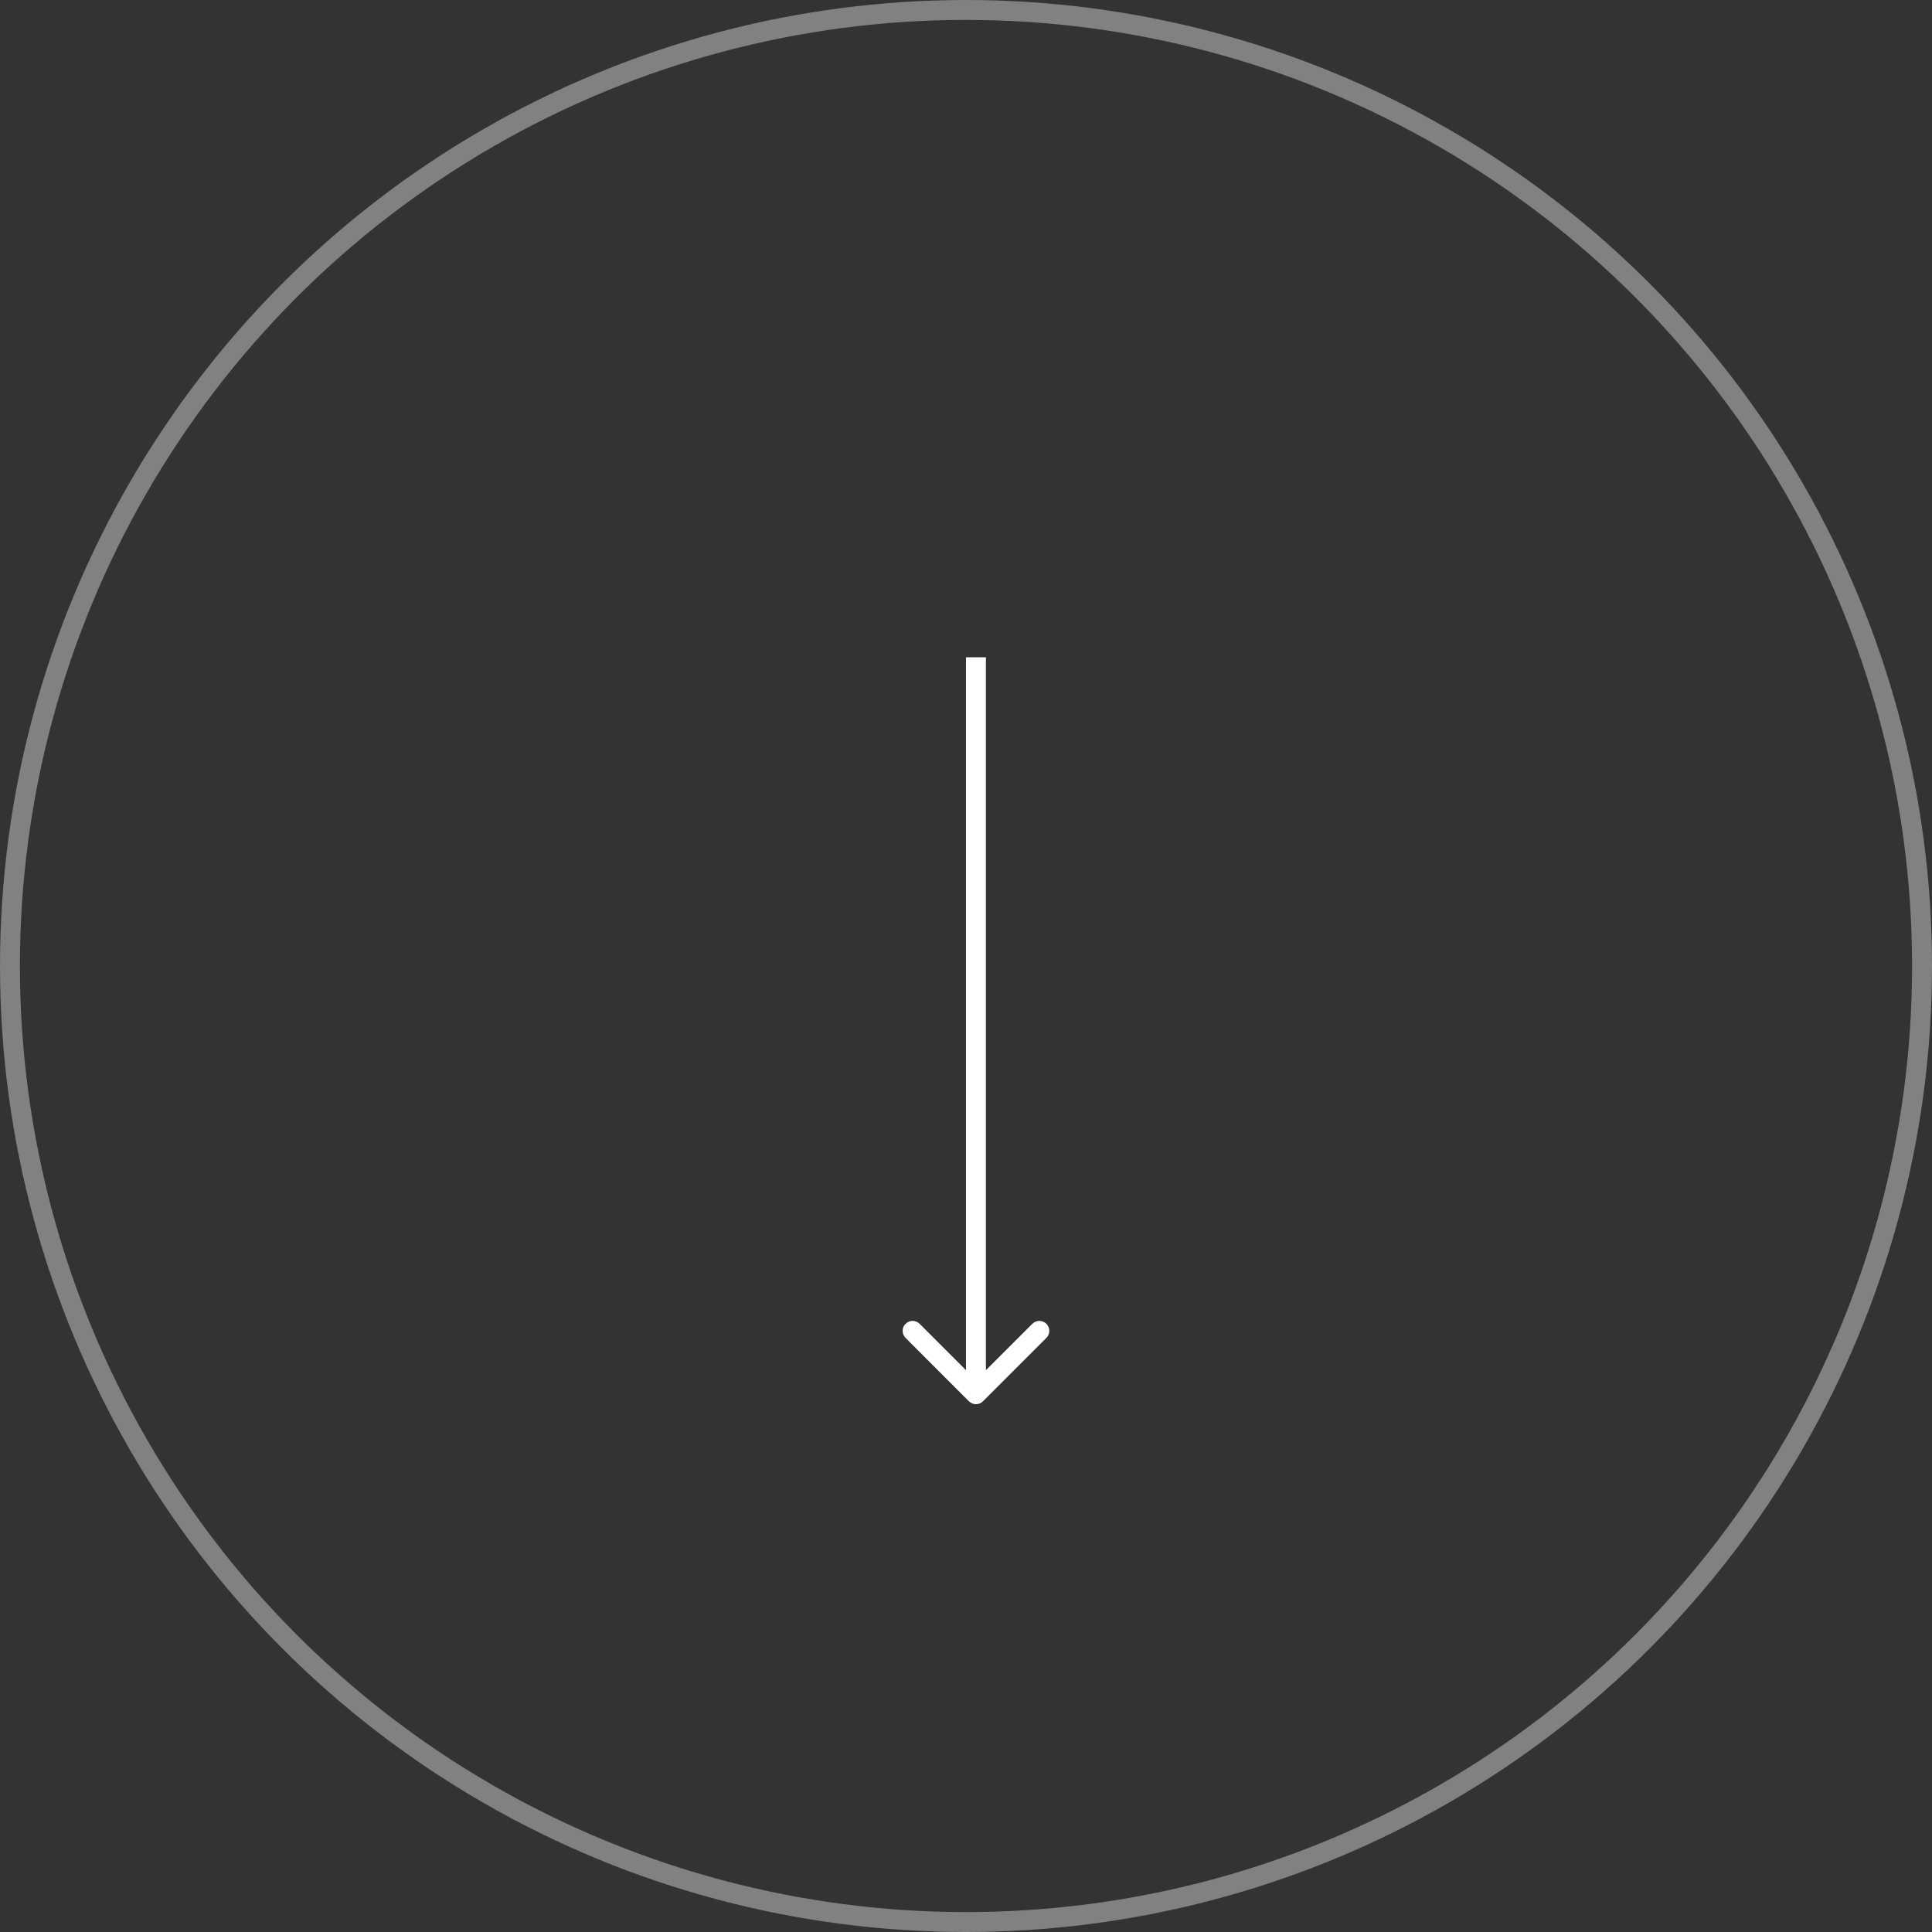 <svg width="97" height="97" viewBox="0 0 97 97" fill="none" xmlns="http://www.w3.org/2000/svg">
<rect x="0" y="0" width="97" height="97" fill="#333333" stroke="none"/>
<path d="M48.646 70.354C48.842 70.549 49.158 70.549 49.354 70.354L52.535 67.172C52.731 66.976 52.731 66.66 52.535 66.465C52.34 66.269 52.024 66.269 51.828 66.465L49 69.293L46.172 66.465C45.976 66.269 45.66 66.269 45.465 66.465C45.269 66.66 45.269 66.976 45.465 67.172L48.646 70.354ZM48.5 33L48.5 70L49.5 70L49.5 33L48.5 33Z" fill="white"/>
<circle cx="48.5" cy="48.5" r="48" stroke="white" stroke-opacity="0.38"/>
</svg>
